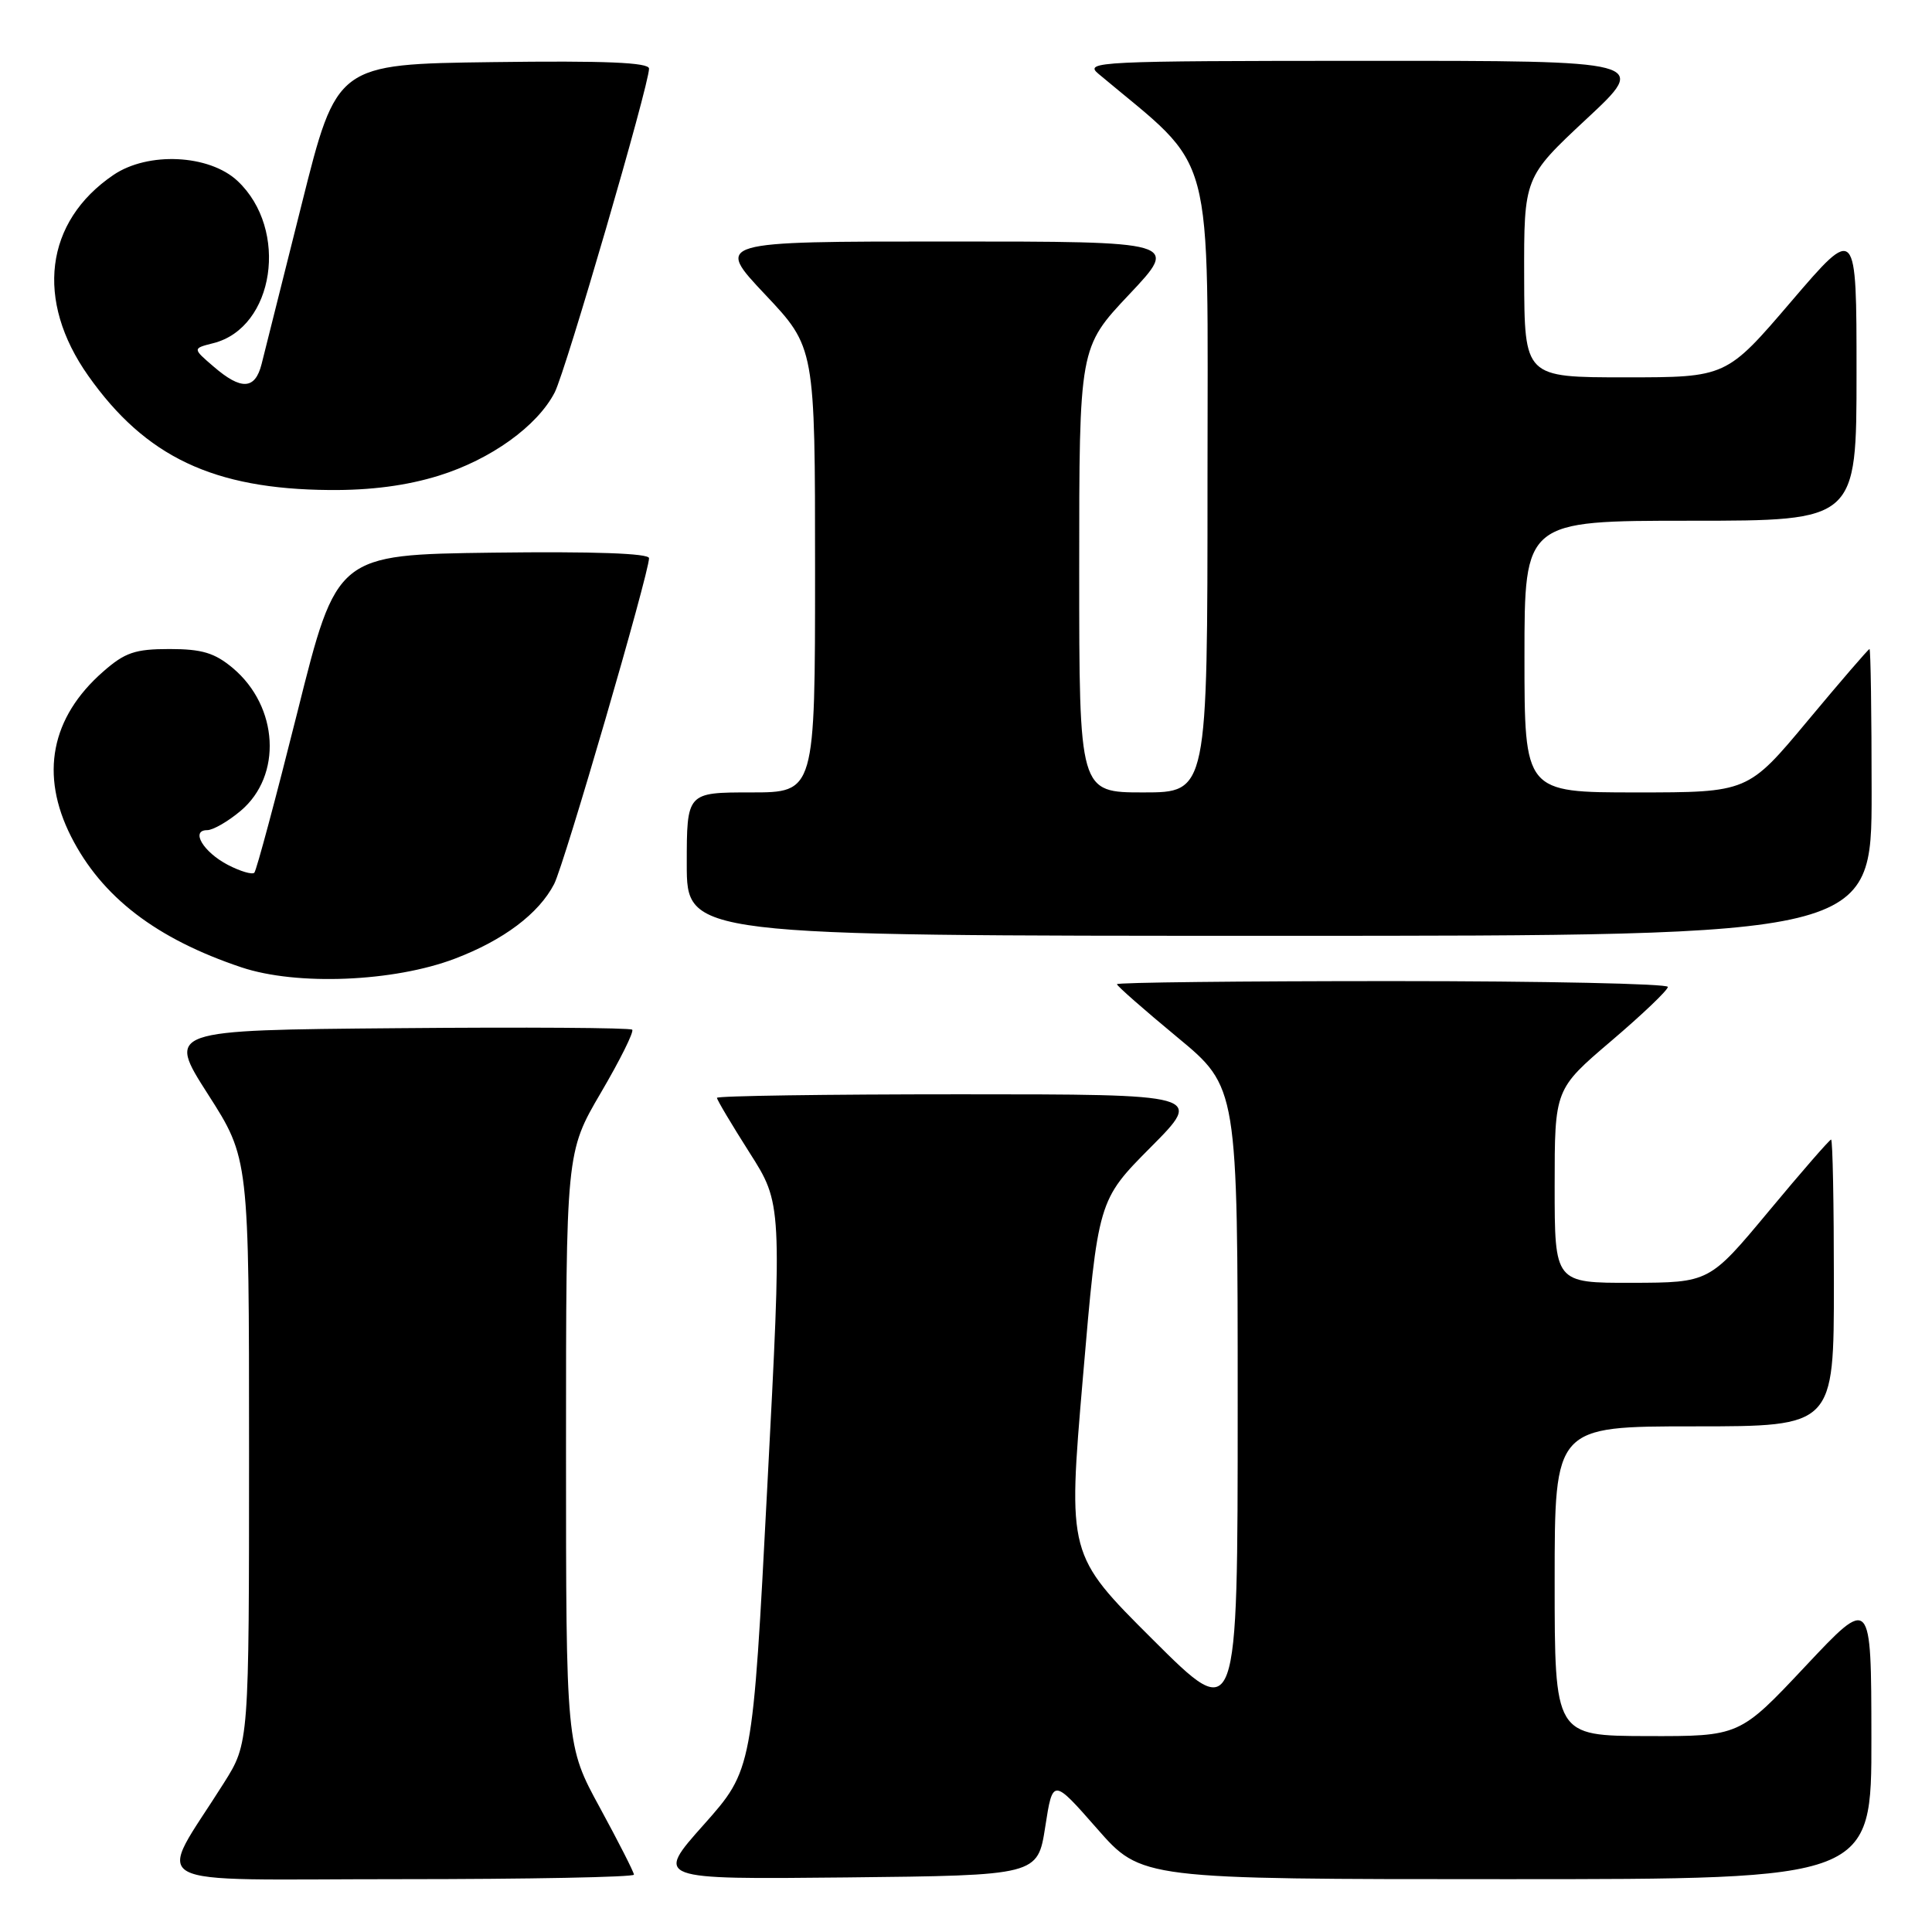 <?xml version="1.0" encoding="UTF-8" standalone="no"?>
<!DOCTYPE svg PUBLIC "-//W3C//DTD SVG 1.1//EN" "http://www.w3.org/Graphics/SVG/1.1/DTD/svg11.dtd" >
<svg xmlns="http://www.w3.org/2000/svg" xmlns:xlink="http://www.w3.org/1999/xlink" version="1.1" viewBox="0 0 256 256">
 <g >
 <path fill="currentColor"
d=" M 84.00 248.40 C 84.00 248.08 81.97 244.09 79.50 239.55 C 75.00 231.30 75.00 231.30 75.00 191.99 C 75.00 152.68 75.00 152.68 79.62 144.79 C 82.16 140.46 84.03 136.70 83.77 136.44 C 83.52 136.18 69.54 136.09 52.71 136.24 C 22.12 136.50 22.12 136.50 27.56 145.00 C 33.00 153.50 33.00 153.50 33.00 192.23 C 33.00 230.96 33.00 230.96 29.68 236.23 C 20.70 250.51 17.95 249.00 52.92 249.00 C 70.01 249.00 84.00 248.73 84.00 248.40 Z  M 138.50 242.06 C 139.50 235.62 139.50 235.62 145.37 242.31 C 151.24 249.00 151.24 249.00 199.62 249.00 C 248.00 249.00 248.00 249.00 247.97 230.25 C 247.95 211.50 247.95 211.50 239.22 220.79 C 230.50 230.07 230.50 230.07 218.25 230.04 C 206.00 230.00 206.00 230.00 206.00 209.50 C 206.00 189.00 206.00 189.00 224.50 189.00 C 243.00 189.00 243.00 189.00 243.00 170.00 C 243.00 159.55 242.84 151.00 242.63 151.00 C 242.43 151.00 238.72 155.26 234.38 160.48 C 226.50 169.95 226.50 169.95 216.25 169.98 C 206.00 170.00 206.00 170.00 206.00 157.16 C 206.00 144.32 206.00 144.32 213.50 137.93 C 217.62 134.42 221.00 131.20 221.00 130.77 C 221.00 130.35 204.57 130.00 184.50 130.00 C 164.43 130.00 148.00 130.18 148.00 130.41 C 148.00 130.64 151.60 133.80 156.00 137.44 C 164.00 144.06 164.00 144.06 164.00 186.26 C 164.00 228.47 164.00 228.47 152.74 217.24 C 141.48 206.02 141.48 206.02 143.49 182.53 C 145.50 159.04 145.50 159.04 152.47 152.02 C 159.45 145.00 159.45 145.00 127.22 145.00 C 109.50 145.00 95.00 145.21 95.00 145.47 C 95.00 145.73 96.94 148.99 99.31 152.72 C 103.63 159.50 103.63 159.50 101.67 197.00 C 99.72 234.50 99.72 234.50 93.26 241.77 C 86.79 249.03 86.79 249.03 112.14 248.77 C 137.50 248.50 137.50 248.50 138.50 242.06 Z  M 60.27 127.03 C 66.72 124.58 71.40 121.06 73.43 117.13 C 74.76 114.56 86.00 75.95 86.00 73.96 C 86.00 73.32 78.65 73.06 65.31 73.23 C 44.62 73.50 44.62 73.50 39.42 94.31 C 36.55 105.76 33.98 115.35 33.70 115.64 C 33.42 115.92 31.85 115.46 30.21 114.61 C 26.95 112.92 25.20 110.00 27.45 110.00 C 28.22 110.00 30.22 108.85 31.89 107.44 C 37.42 102.78 36.92 93.64 30.86 88.53 C 28.45 86.51 26.77 86.00 22.46 86.00 C 17.89 86.00 16.55 86.46 13.65 89.01 C 6.74 95.07 5.27 102.66 9.42 110.85 C 13.48 118.86 20.71 124.40 32.00 128.18 C 39.33 130.63 52.16 130.11 60.27 127.03 Z  M 248.00 105.00 C 248.00 94.55 247.87 86.00 247.72 86.00 C 247.57 86.00 243.88 90.28 239.53 95.50 C 231.61 105.00 231.61 105.00 216.81 105.00 C 202.00 105.00 202.00 105.00 202.00 87.00 C 202.00 69.00 202.00 69.00 224.00 69.00 C 246.00 69.00 246.00 69.00 246.00 49.42 C 246.00 29.84 246.00 29.84 237.37 39.92 C 228.75 50.00 228.75 50.00 215.37 50.00 C 202.00 50.00 202.00 50.00 201.96 36.75 C 201.93 23.50 201.93 23.50 210.21 15.77 C 218.50 8.05 218.50 8.05 181.00 8.06 C 145.43 8.07 143.61 8.16 145.55 9.78 C 161.24 22.94 160.00 18.34 160.00 63.65 C 160.00 105.00 160.00 105.00 151.50 105.00 C 143.00 105.00 143.00 105.00 143.00 75.52 C 143.00 46.04 143.00 46.04 149.62 39.02 C 156.24 32.00 156.24 32.00 125.50 32.00 C 94.76 32.00 94.76 32.00 101.38 39.02 C 108.00 46.04 108.00 46.04 108.00 75.52 C 108.00 105.00 108.00 105.00 99.50 105.00 C 91.00 105.00 91.00 105.00 91.00 114.50 C 91.00 124.00 91.00 124.00 169.50 124.00 C 248.00 124.00 248.00 124.00 248.00 105.00 Z  M 58.14 63.03 C 65.03 60.89 71.19 56.47 73.50 52.00 C 74.95 49.19 86.00 11.27 86.00 9.09 C 86.00 8.28 80.24 8.03 65.31 8.23 C 44.62 8.50 44.62 8.50 39.99 27.00 C 37.44 37.17 35.04 46.74 34.66 48.25 C 33.80 51.64 31.96 51.73 28.31 48.58 C 25.50 46.17 25.50 46.17 28.27 45.47 C 36.37 43.43 38.32 30.41 31.48 23.98 C 27.73 20.46 19.60 20.07 15.02 23.19 C 5.94 29.36 4.63 39.80 11.70 49.80 C 19.28 60.54 28.29 64.81 43.64 64.93 C 49.09 64.98 53.89 64.35 58.14 63.03 Z "/>
</g>
</svg>